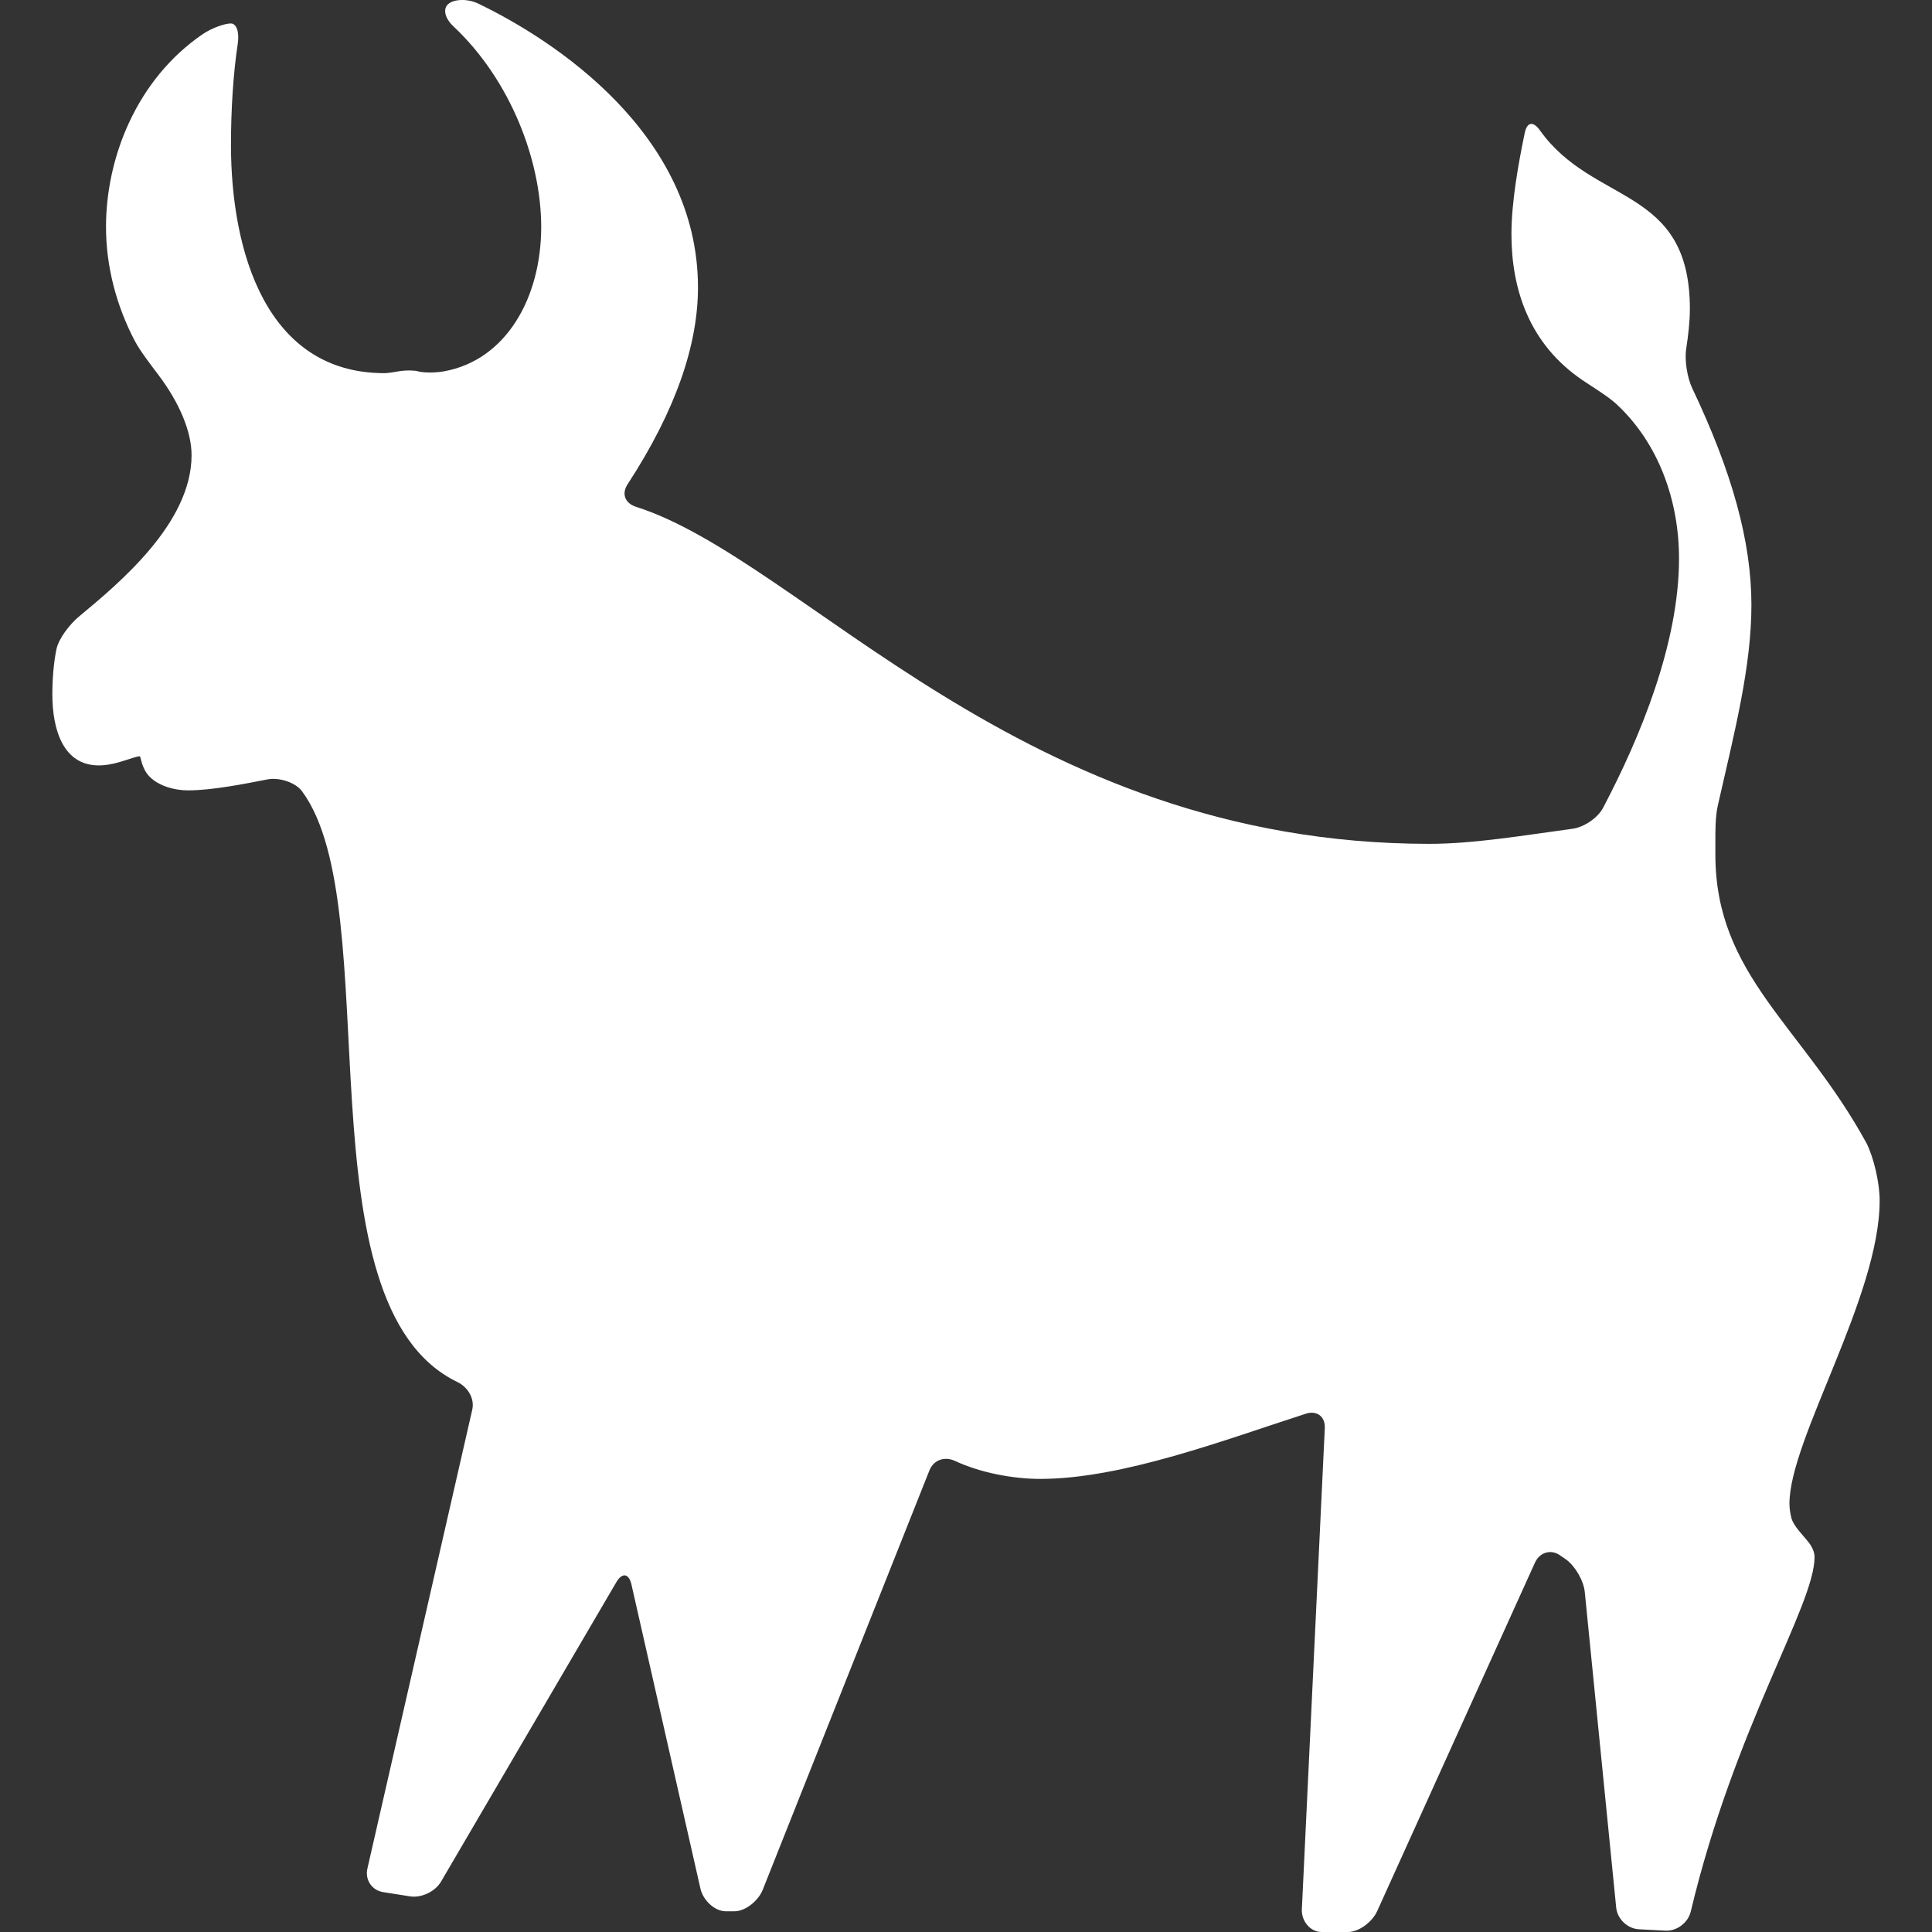 <?xml version="1.0" encoding="iso-8859-1"?>
<!-- Generator: Adobe Illustrator 16.0.0, SVG Export Plug-In . SVG Version: 6.00 Build 0)  -->
<!DOCTYPE svg PUBLIC "-//W3C//DTD SVG 1.1//EN" "http://www.w3.org/Graphics/SVG/1.1/DTD/svg11.dtd">
<svg version="1.1" id="Capa_1" xmlns="http://www.w3.org/2000/svg" xmlns:xlink="http://www.w3.org/1999/xlink" x="0px" y="0px"
	 width="570.44px" height="570.44px" viewBox="0 0 570.44 570.44" style="enable-background:new 0 0 570.44 570.44;"
	 xml:space="preserve">
<rect x="0" y="0" width="570.44" height="570.44" fill="#333333" stroke="none"/>
<g>
	<path style="fill:#fff;" d="M551.131,337.593c-18.96-34.73-44.651-49.468-44.651-85.27v-4.211c0-2.325-0.043-6.891,0.703-10.189
		c4.939-21.738,9.939-40.979,9.939-59.309c0-18.642-5.655-39.132-17.479-63.997c-1.451-3.054-2.296-8.201-1.787-11.543
		c0.643-4.216,1.095-8.28,1.095-11.86c0-36.365-28.488-30.526-44.271-52.724c-1.959-2.754-3.795-2.552-4.486,0.759
		c-1.891,9.046-3.929,20.502-3.929,29.859c0,16.23,5.189,32.461,21.071,43.201c2.803,1.892,7.49,4.73,9.963,7.032
		c12.553,11.677,18.446,28.642,18.446,45.582c0,25.122-11.524,52.9-22.418,73.586c-1.573,2.993-5.618,5.723-8.972,6.182
		c-14.792,2.02-29.395,4.462-42.32,4.462c-120.472,0-184.567-83.691-234.249-99.518c-3.219-1.028-4.339-3.807-2.491-6.641
		c14.431-22.099,20.79-41.463,20.79-58.14c0-45.331-42.479-73.042-64.927-83.813c-3.047-1.463-7.001-1.347-8.757,0.104
		c-1.757,1.444-1.016,4.296,1.45,6.609c17.038,15.991,25.943,39.835,25.943,59.247c0,20.906-10.337,39.315-28.697,42.639
		c-3.323,0.6-6.793,0.294-7.668,0s-3.464-0.392-5.765,0c-1.579,0.27-3.158,0.538-4.192,0.538c-34.792,0-45.276-35.802-45.276-67.448
		c0-10.147,0.655-20.998,2.001-29.786c0.514-3.342-0.306-6.016-2.044-6.016c-1.744,0-5.582,1.291-8.372,3.2
		C40.276,23.515,31.298,46.617,31.298,67.003c0,11.61,3.054,23.299,8.507,33.66c1.573,2.993,4.92,7.313,6.952,10.013
		c6.151,8.146,9.804,16.671,9.804,23.721c0,20.074-21.365,37.785-33.226,47.626c-2.601,2.16-5.991,6.39-6.677,9.7
		c-0.795,3.85-1.206,8.728-1.206,13.22c0,10.52,3.201,21.053,13.733,21.053c1.713,0,3.764-0.312,5.961-0.949
		c3.213-0.924,5.869-1.982,6.175-1.688c0.306,0.293,0.502,3.623,2.895,6.01c2.668,2.662,7.197,3.996,11.291,3.996
		c7.283,0,17.081-2.008,23.495-3.243c3.317-0.643,8.188,0.808,10.196,3.531c25.533,34.645-1.561,151.556,45.894,174.426
		c3.042,1.469,5.098,4.854,4.345,8.146l-30.967,135.521c-0.753,3.293,1.34,6.396,4.682,6.922l7.913,1.248
		c3.341,0.526,7.43-1.407,9.137-4.326l51.781-88.446c1.708-2.92,3.703-2.613,4.456,0.686l20.386,89.865
		c0.759,3.293,4.106,6.629,7.491,6.629h2.503c3.378,0,7.136-3.207,8.385-6.347l49.211-123.813c1.249-3.14,4.504-4.241,7.564-2.81
		c7.326,3.427,16.958,5.306,25.196,5.306c24.267,0,54.812-11.664,78.44-19.266c3.219-1.034,5.71,0.882,5.545,4.26l-6.775,142.119
		c-0.159,3.378,2.448,6.67,5.827,6.67h7.754c3.378,0,7.252-3.065,8.647-6.144l46.592-102.902c1.395-3.078,4.749-4.106,7.484-2.117
		l1.677,1.145c2.735,1.982,5.227,6.285,5.557,9.651l9.272,93.158c0.336,3.366,3.341,6.225,6.72,6.401l7.827,0.41
		c3.378,0.178,6.689-2.362,7.473-5.654c13.005-54.554,36.549-90.393,36.549-104.652c0-1.512-0.729-3.023-1.714-4.309
		c-1.591-2.062-4.479-4.811-5.098-7.154c-0.361-1.371-0.6-2.852-0.6-4.333c0-18.947,26.634-61.06,26.634-89.493
		C554.981,349.185,553.237,341.81,551.131,337.593z"/>
</g>
<g>
</g>
<g>
</g>
<g>
</g>
<g>
</g>
<g>
</g>
<g>
</g>
<g>
</g>
<g>
</g>
<g>
</g>
<g>
</g>
<g>
</g>
<g>
</g>
<g>
</g>
<g>
</g>
<g>
</g>
</svg>
